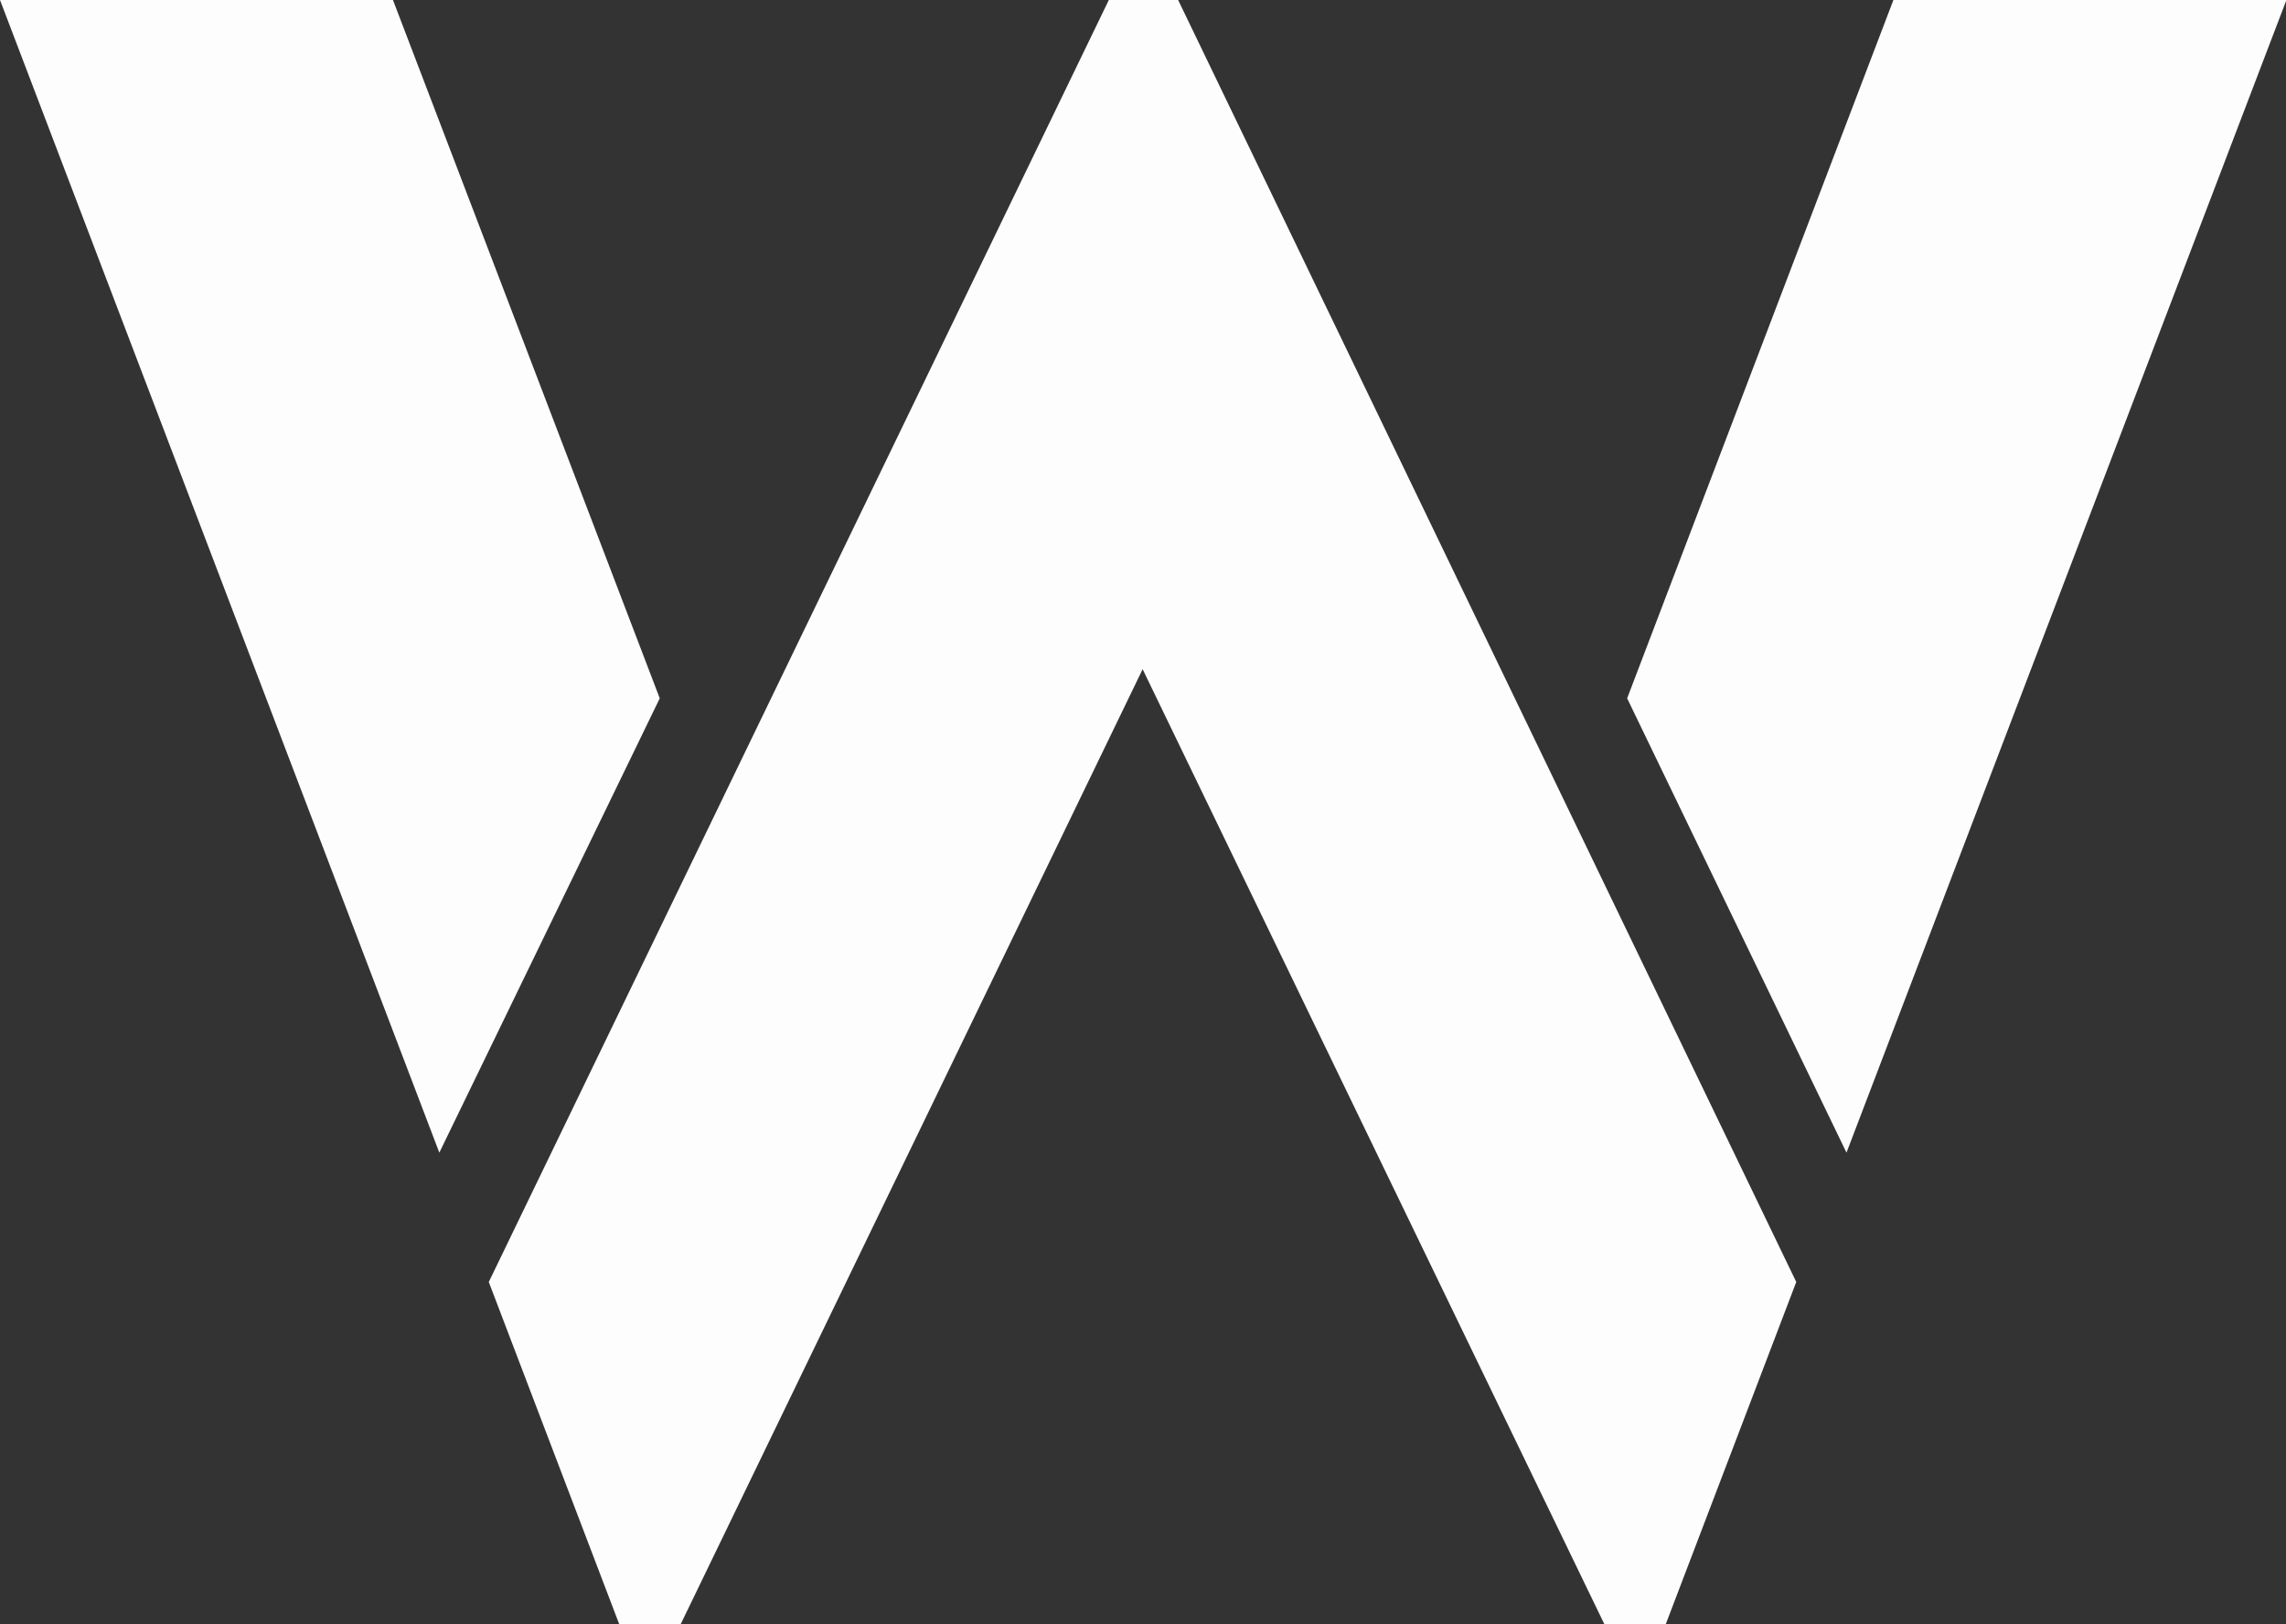 <svg viewBox="0 0 38 27" fill="none" xmlns="http://www.w3.org/2000/svg">
    <rect x="0" y="0" width="38" height="27" fill="#333333" stroke="none"/>
    <path d="M27.048 11.608 31.474 0h6.533l-7.313 19.16-3.646-7.552Zm-16.081 0L6.532 0H0l7.303 19.16 3.664-7.552ZM19.584 0h-1.152L8.125 21.31 10.294 27h1.02l7.68-15.876L26.67 27h1.019l2.17-5.69L19.584 0Z" fill="#FDFDFE"/>
</svg>